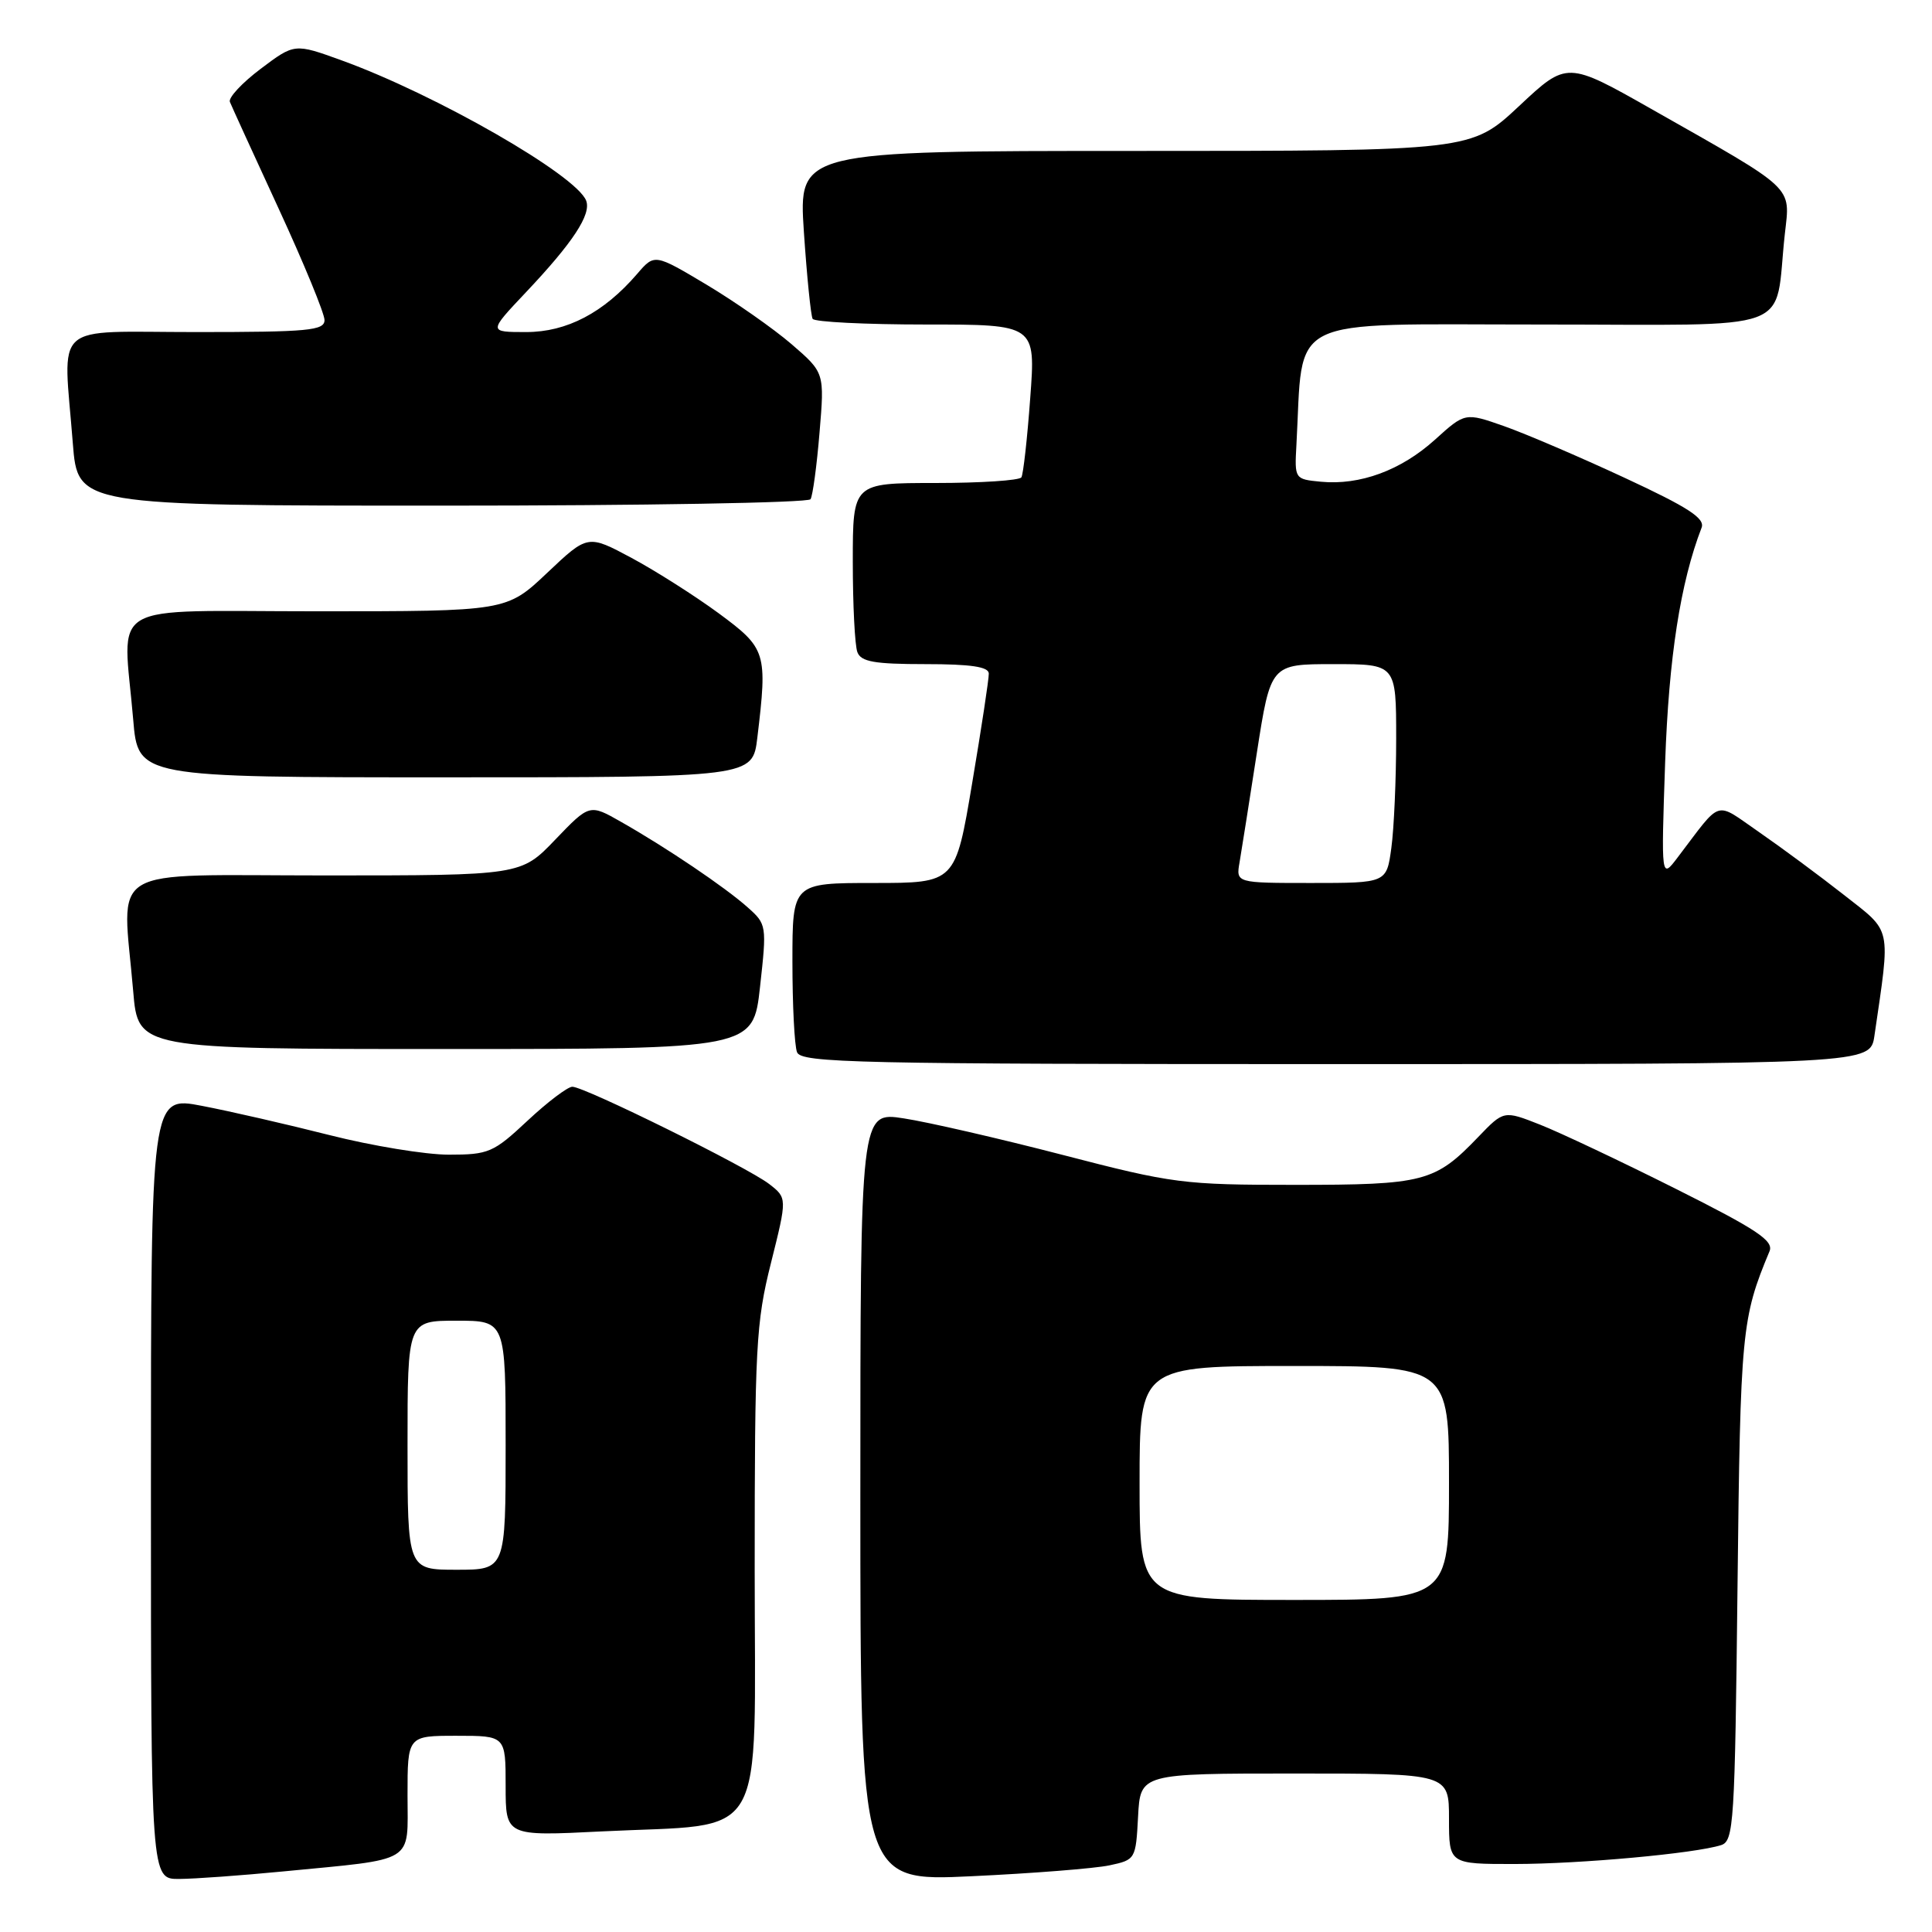 <?xml version="1.0" encoding="UTF-8" standalone="no"?>
<!DOCTYPE svg PUBLIC "-//W3C//DTD SVG 1.1//EN" "http://www.w3.org/Graphics/SVG/1.1/DTD/svg11.dtd" >
<svg xmlns="http://www.w3.org/2000/svg" xmlns:xlink="http://www.w3.org/1999/xlink" version="1.1" viewBox="0 0 256 256">
 <g >
 <path fill="currentColor"
d=" M 37.46 247.98 C 55.28 246.25 54.00 247.03 54.00 237.89 C 54.00 230.00 54.00 230.00 60.50 230.00 C 67.00 230.00 67.00 230.00 67.00 236.65 C 67.00 243.31 67.00 243.31 79.75 242.67 C 101.99 241.56 100.00 244.98 100.00 207.92 C 100.00 178.49 100.17 175.24 102.16 167.34 C 104.31 158.74 104.31 158.74 101.91 156.88 C 99.03 154.66 77.46 144.00 75.84 144.00 C 75.22 144.00 72.54 146.03 69.90 148.50 C 65.38 152.73 64.75 153.00 59.47 153.00 C 56.39 153.00 49.28 151.83 43.68 150.41 C 38.08 148.99 30.46 147.24 26.75 146.53 C 20.00 145.23 20.00 145.23 20.00 197.12 C 20.00 249.00 20.00 249.00 23.75 248.97 C 25.81 248.96 31.98 248.51 37.46 247.98 Z  M 147.00 247.17 C 150.46 246.44 150.50 246.35 150.80 240.71 C 151.10 235.00 151.10 235.00 171.55 235.00 C 192.00 235.00 192.00 235.00 192.00 241.00 C 192.00 247.00 192.00 247.00 200.75 246.99 C 209.42 246.98 224.55 245.60 228.05 244.49 C 229.74 243.95 229.88 241.69 230.23 210.21 C 230.61 176.36 230.77 174.67 234.47 165.80 C 235.05 164.41 232.83 162.93 222.02 157.51 C 214.78 153.88 206.70 150.06 204.06 149.02 C 199.26 147.13 199.26 147.13 195.88 150.65 C 190.14 156.63 188.71 157.00 171.60 157.00 C 156.78 157.00 155.43 156.83 140.80 153.03 C 132.39 150.85 122.91 148.67 119.75 148.19 C 114.00 147.30 114.00 147.30 114.00 198.31 C 114.00 249.31 114.00 249.31 128.75 248.61 C 136.86 248.23 145.07 247.58 147.00 247.17 Z  M 248.37 137.25 C 250.52 122.51 250.76 123.63 244.33 118.58 C 241.12 116.06 236.08 112.33 233.13 110.29 C 227.09 106.13 228.27 105.77 222.30 113.61 C 220.11 116.50 220.11 116.50 220.64 101.00 C 221.13 87.08 222.66 77.21 225.47 69.92 C 225.95 68.68 223.69 67.22 215.29 63.32 C 209.36 60.56 202.17 57.48 199.31 56.47 C 194.13 54.65 194.13 54.65 190.13 58.27 C 185.63 62.33 180.20 64.33 175.01 63.83 C 171.56 63.50 171.53 63.46 171.78 59.00 C 172.74 41.57 169.85 43.00 203.99 43.00 C 238.77 43.00 235.02 44.38 236.50 31.00 C 237.22 24.56 238.05 25.35 218.99 14.54 C 207.64 8.10 207.64 8.10 201.29 14.05 C 194.93 20.00 194.93 20.00 150.37 20.00 C 105.81 20.00 105.81 20.00 106.52 30.75 C 106.92 36.66 107.44 41.84 107.68 42.25 C 107.92 42.66 114.67 43.00 122.68 43.00 C 137.24 43.00 137.24 43.00 136.51 52.75 C 136.12 58.11 135.59 62.84 135.34 63.25 C 135.09 63.66 129.96 64.00 123.94 64.00 C 113.00 64.00 113.00 64.00 113.00 74.42 C 113.00 80.15 113.27 85.55 113.61 86.42 C 114.09 87.69 115.88 88.00 122.61 88.00 C 128.64 88.00 131.01 88.35 131.02 89.25 C 131.04 89.94 130.05 96.46 128.82 103.75 C 126.60 117.00 126.60 117.00 115.80 117.00 C 105.00 117.00 105.00 117.00 105.00 127.42 C 105.00 133.15 105.27 138.55 105.61 139.42 C 106.15 140.84 113.38 141.00 177.02 141.00 C 247.82 141.00 247.82 141.00 248.37 137.25 Z  M 100.71 130.75 C 101.61 122.63 101.59 122.46 99.06 120.22 C 96.08 117.56 88.30 112.31 82.31 108.91 C 78.12 106.52 78.12 106.52 73.57 111.26 C 69.03 116.00 69.03 116.00 43.02 116.00 C 13.50 116.00 16.21 114.36 17.65 131.35 C 18.29 139.00 18.29 139.00 59.05 139.00 C 99.80 139.00 99.80 139.00 100.71 130.75 Z  M 100.35 97.75 C 101.71 86.45 101.54 85.92 95.24 81.27 C 92.08 78.95 86.89 75.65 83.69 73.93 C 77.88 70.82 77.88 70.82 72.50 75.91 C 67.12 81.00 67.12 81.00 42.06 81.00 C 13.52 81.00 16.30 79.37 17.65 95.35 C 18.29 103.00 18.29 103.00 59.01 103.00 C 99.72 103.00 99.72 103.00 100.35 97.75 Z  M 107.40 66.15 C 107.69 65.69 108.23 61.72 108.59 57.34 C 109.26 49.38 109.26 49.38 104.88 45.60 C 102.47 43.53 97.40 39.98 93.62 37.72 C 86.73 33.61 86.73 33.61 84.42 36.30 C 79.99 41.44 75.11 44.00 69.72 44.00 C 64.71 44.00 64.71 44.00 69.67 38.75 C 75.92 32.14 78.37 28.41 77.67 26.59 C 76.37 23.20 57.75 12.52 45.27 8.00 C 39.03 5.74 39.03 5.74 34.54 9.12 C 32.07 10.98 30.24 12.95 30.46 13.50 C 30.68 14.05 33.59 20.42 36.93 27.66 C 40.27 34.90 43.00 41.54 43.00 42.41 C 43.00 43.80 40.87 44.00 26.00 44.00 C 6.57 44.00 8.38 42.37 9.65 58.75 C 10.30 67.00 10.30 67.00 58.59 67.00 C 85.15 67.00 107.12 66.62 107.40 66.15 Z  M 54.00 191.50 C 54.00 175.00 54.00 175.00 60.50 175.00 C 67.00 175.00 67.00 175.00 67.00 191.50 C 67.00 208.00 67.00 208.00 60.50 208.00 C 54.00 208.00 54.00 208.00 54.00 191.50 Z  M 151.00 196.50 C 151.00 181.00 151.00 181.00 171.50 181.00 C 192.00 181.00 192.00 181.00 192.00 196.50 C 192.00 212.00 192.00 212.00 171.50 212.00 C 151.00 212.00 151.00 212.00 151.00 196.50 Z  M 164.25 114.25 C 164.51 112.74 165.54 106.21 166.54 99.75 C 168.37 88.00 168.37 88.00 176.68 88.00 C 185.00 88.00 185.00 88.00 185.00 97.86 C 185.00 103.28 184.71 109.81 184.36 112.36 C 183.73 117.00 183.73 117.00 173.75 117.00 C 163.77 117.00 163.77 117.00 164.25 114.25 Z "/>
</g>
</svg>